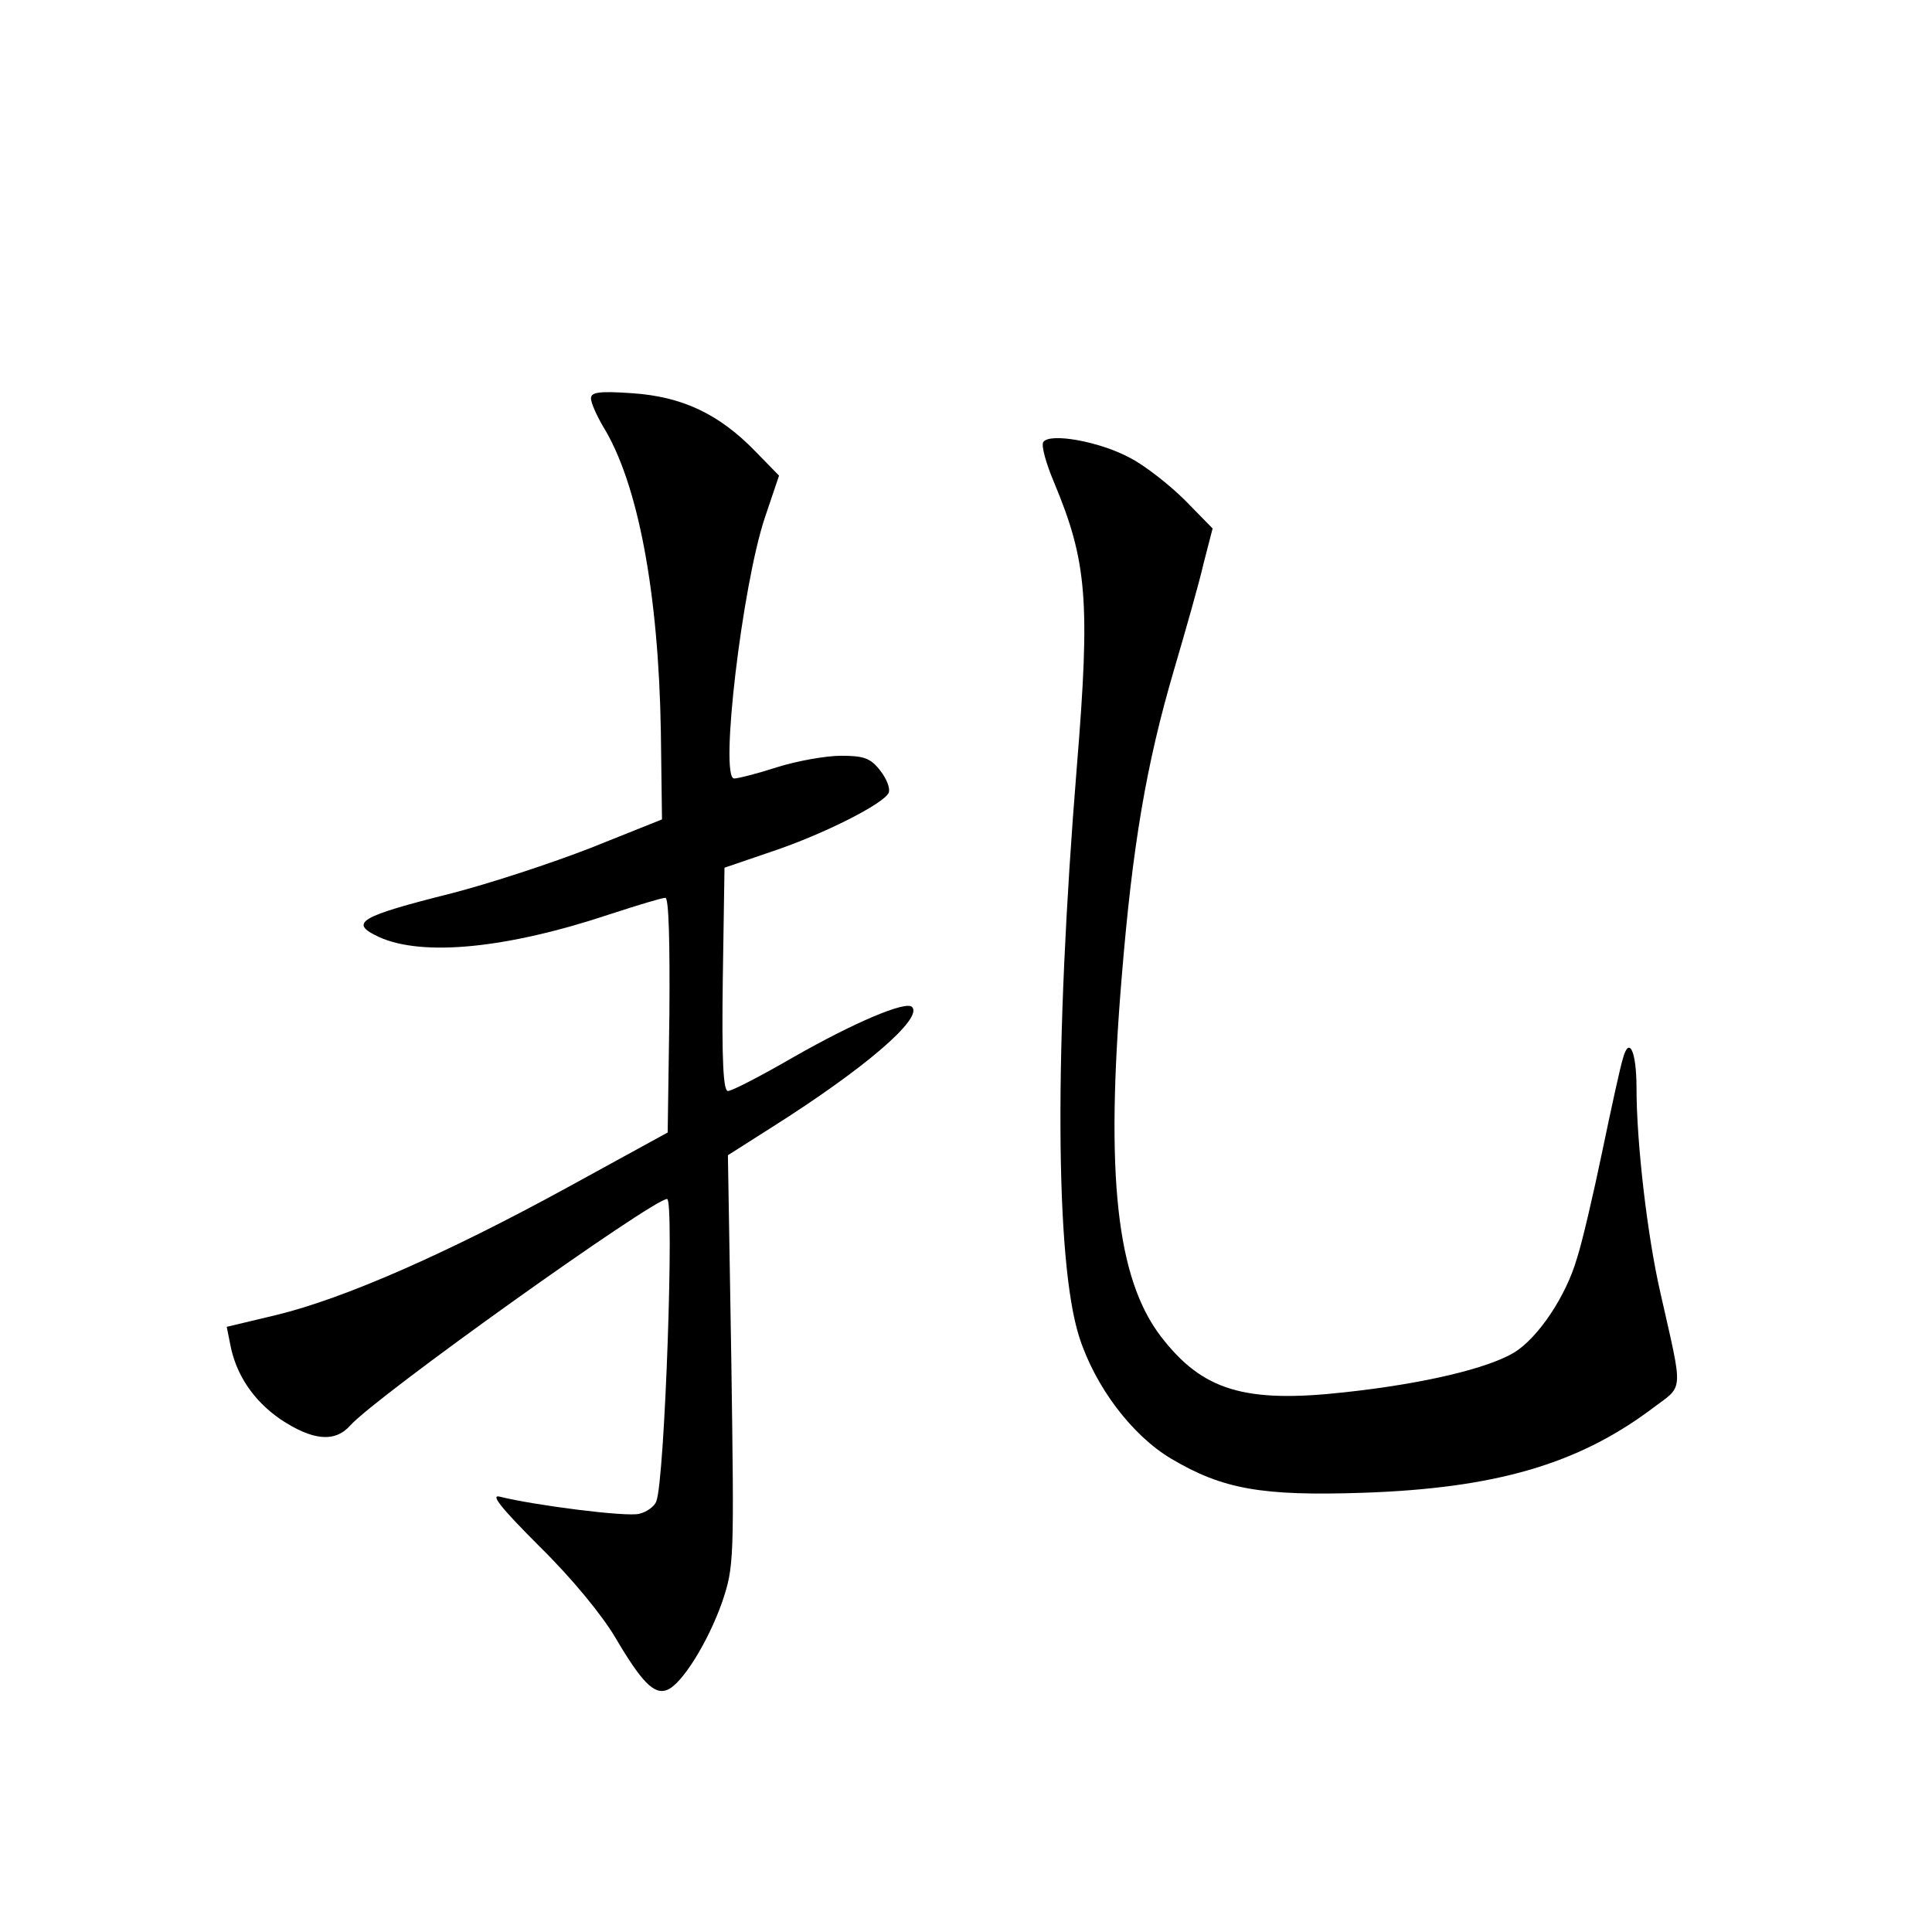 <?xml version="1.0" standalone="no"?>
<!DOCTYPE svg PUBLIC "-//W3C//DTD SVG 20010904//EN"
 "http://www.w3.org/TR/2001/REC-SVG-20010904/DTD/svg10.dtd">
<svg version="1.0" xmlns="http://www.w3.org/2000/svg"
 width="340pt" height="340pt" viewBox="0 0 340 340"
 preserveAspectRatio="xMidYMid meet">
<g transform="translate(0,340) scale(0.1,-0.1)"
fill="#000000" stroke="none">
<path d="M1040 2699 c0 -8 10 -30 21 -49 62 -100 98 -294 102 -538 l2 -154
-125 -50 c-69 -27 -179 -63 -245 -80 -163 -41 -182 -52 -128 -77 77 -35 226
-20 406 40 49 16 92 29 98 29 6 0 8 -79 7 -206 l-3 -207 -177 -97 c-212 -116
-392 -195 -511 -224 l-88 -21 6 -30 c10 -54 41 -100 89 -133 56 -37 95 -41
122 -11 45 51 533 399 558 399 13 0 -4 -495 -19 -532 -3 -9 -17 -19 -30 -22
-22 -6 -185 15 -245 30 -18 5 1 -19 70 -88 57 -56 110 -121 133 -160 46 -78
68 -101 91 -92 26 10 72 84 97 155 21 63 21 72 16 425 l-6 361 77 49 c163 103
267 192 247 212 -11 11 -101 -27 -208 -88 -57 -33 -109 -60 -116 -60 -8 0 -11
52 -9 197 l3 196 82 28 c93 31 199 85 207 104 3 8 -4 25 -15 39 -17 22 -29 26
-69 26 -26 0 -77 -9 -112 -20 -34 -11 -69 -20 -76 -20 -26 0 14 339 54 459
l25 74 -42 43 c-64 66 -129 96 -216 102 -58 4 -73 2 -73 -9z"/>
<path d="M1836 2622 c-4 -6 5 -38 19 -71 58 -139 64 -208 40 -501 -40 -493
-38 -869 4 -1002 28 -88 93 -174 162 -215 91 -54 160 -66 339 -60 231 8 376
50 506 147 58 44 57 23 16 205 -23 100 -42 264 -42 360 0 65 -13 93 -24 52 -4
-12 -20 -85 -36 -162 -16 -77 -36 -163 -45 -190 -19 -66 -68 -139 -110 -165
-46 -28 -159 -55 -297 -70 -178 -20 -252 3 -325 98 -78 102 -98 283 -69 632
19 232 43 374 92 541 20 68 44 152 52 187 l16 62 -48 49 c-27 27 -70 61 -97
75 -53 29 -142 45 -153 28z"/>
</g>
</svg>
